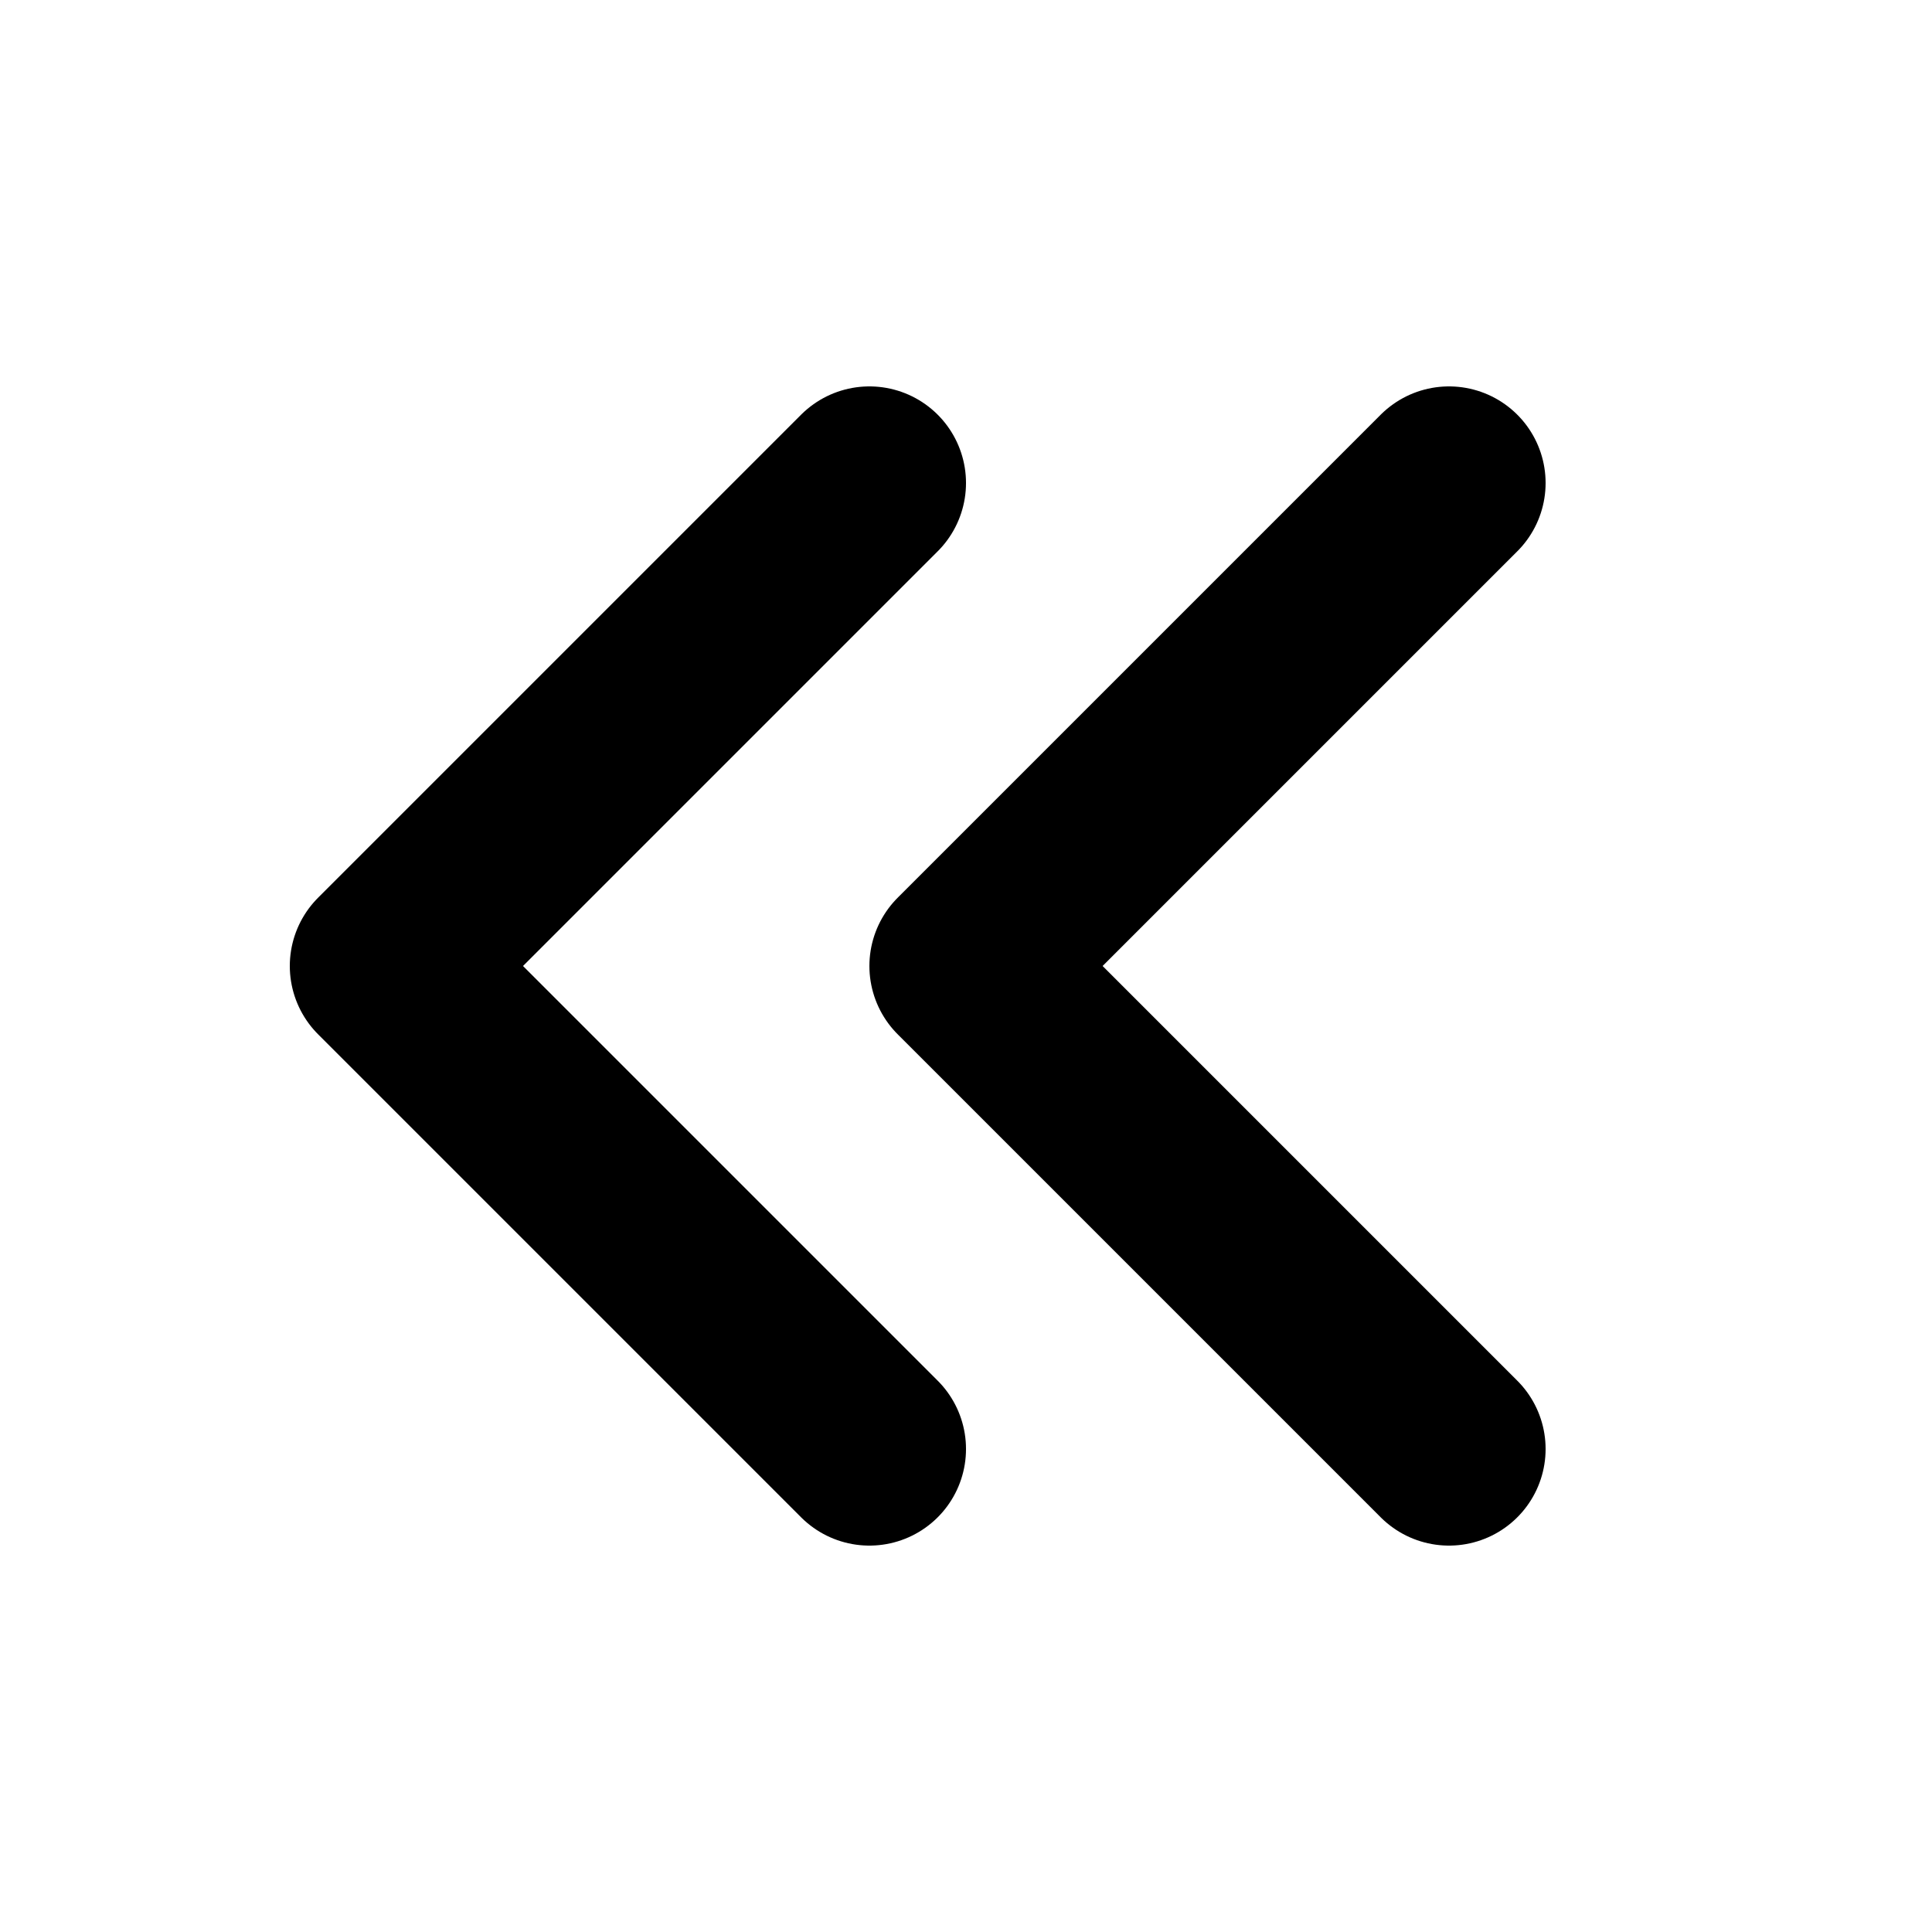 <svg xmlns="http://www.w3.org/2000/svg" viewBox="0 0 100 100">
  <path
    fill="none"
    stroke="currentColor"
    stroke-width="10"
    stroke-linecap="round"
    stroke-linejoin="round"
    d="
      M 45 25
      L 20 50
      L 45 75
      M 75 25
      L 50 50
      L 75 75
    "
  />
</svg>

